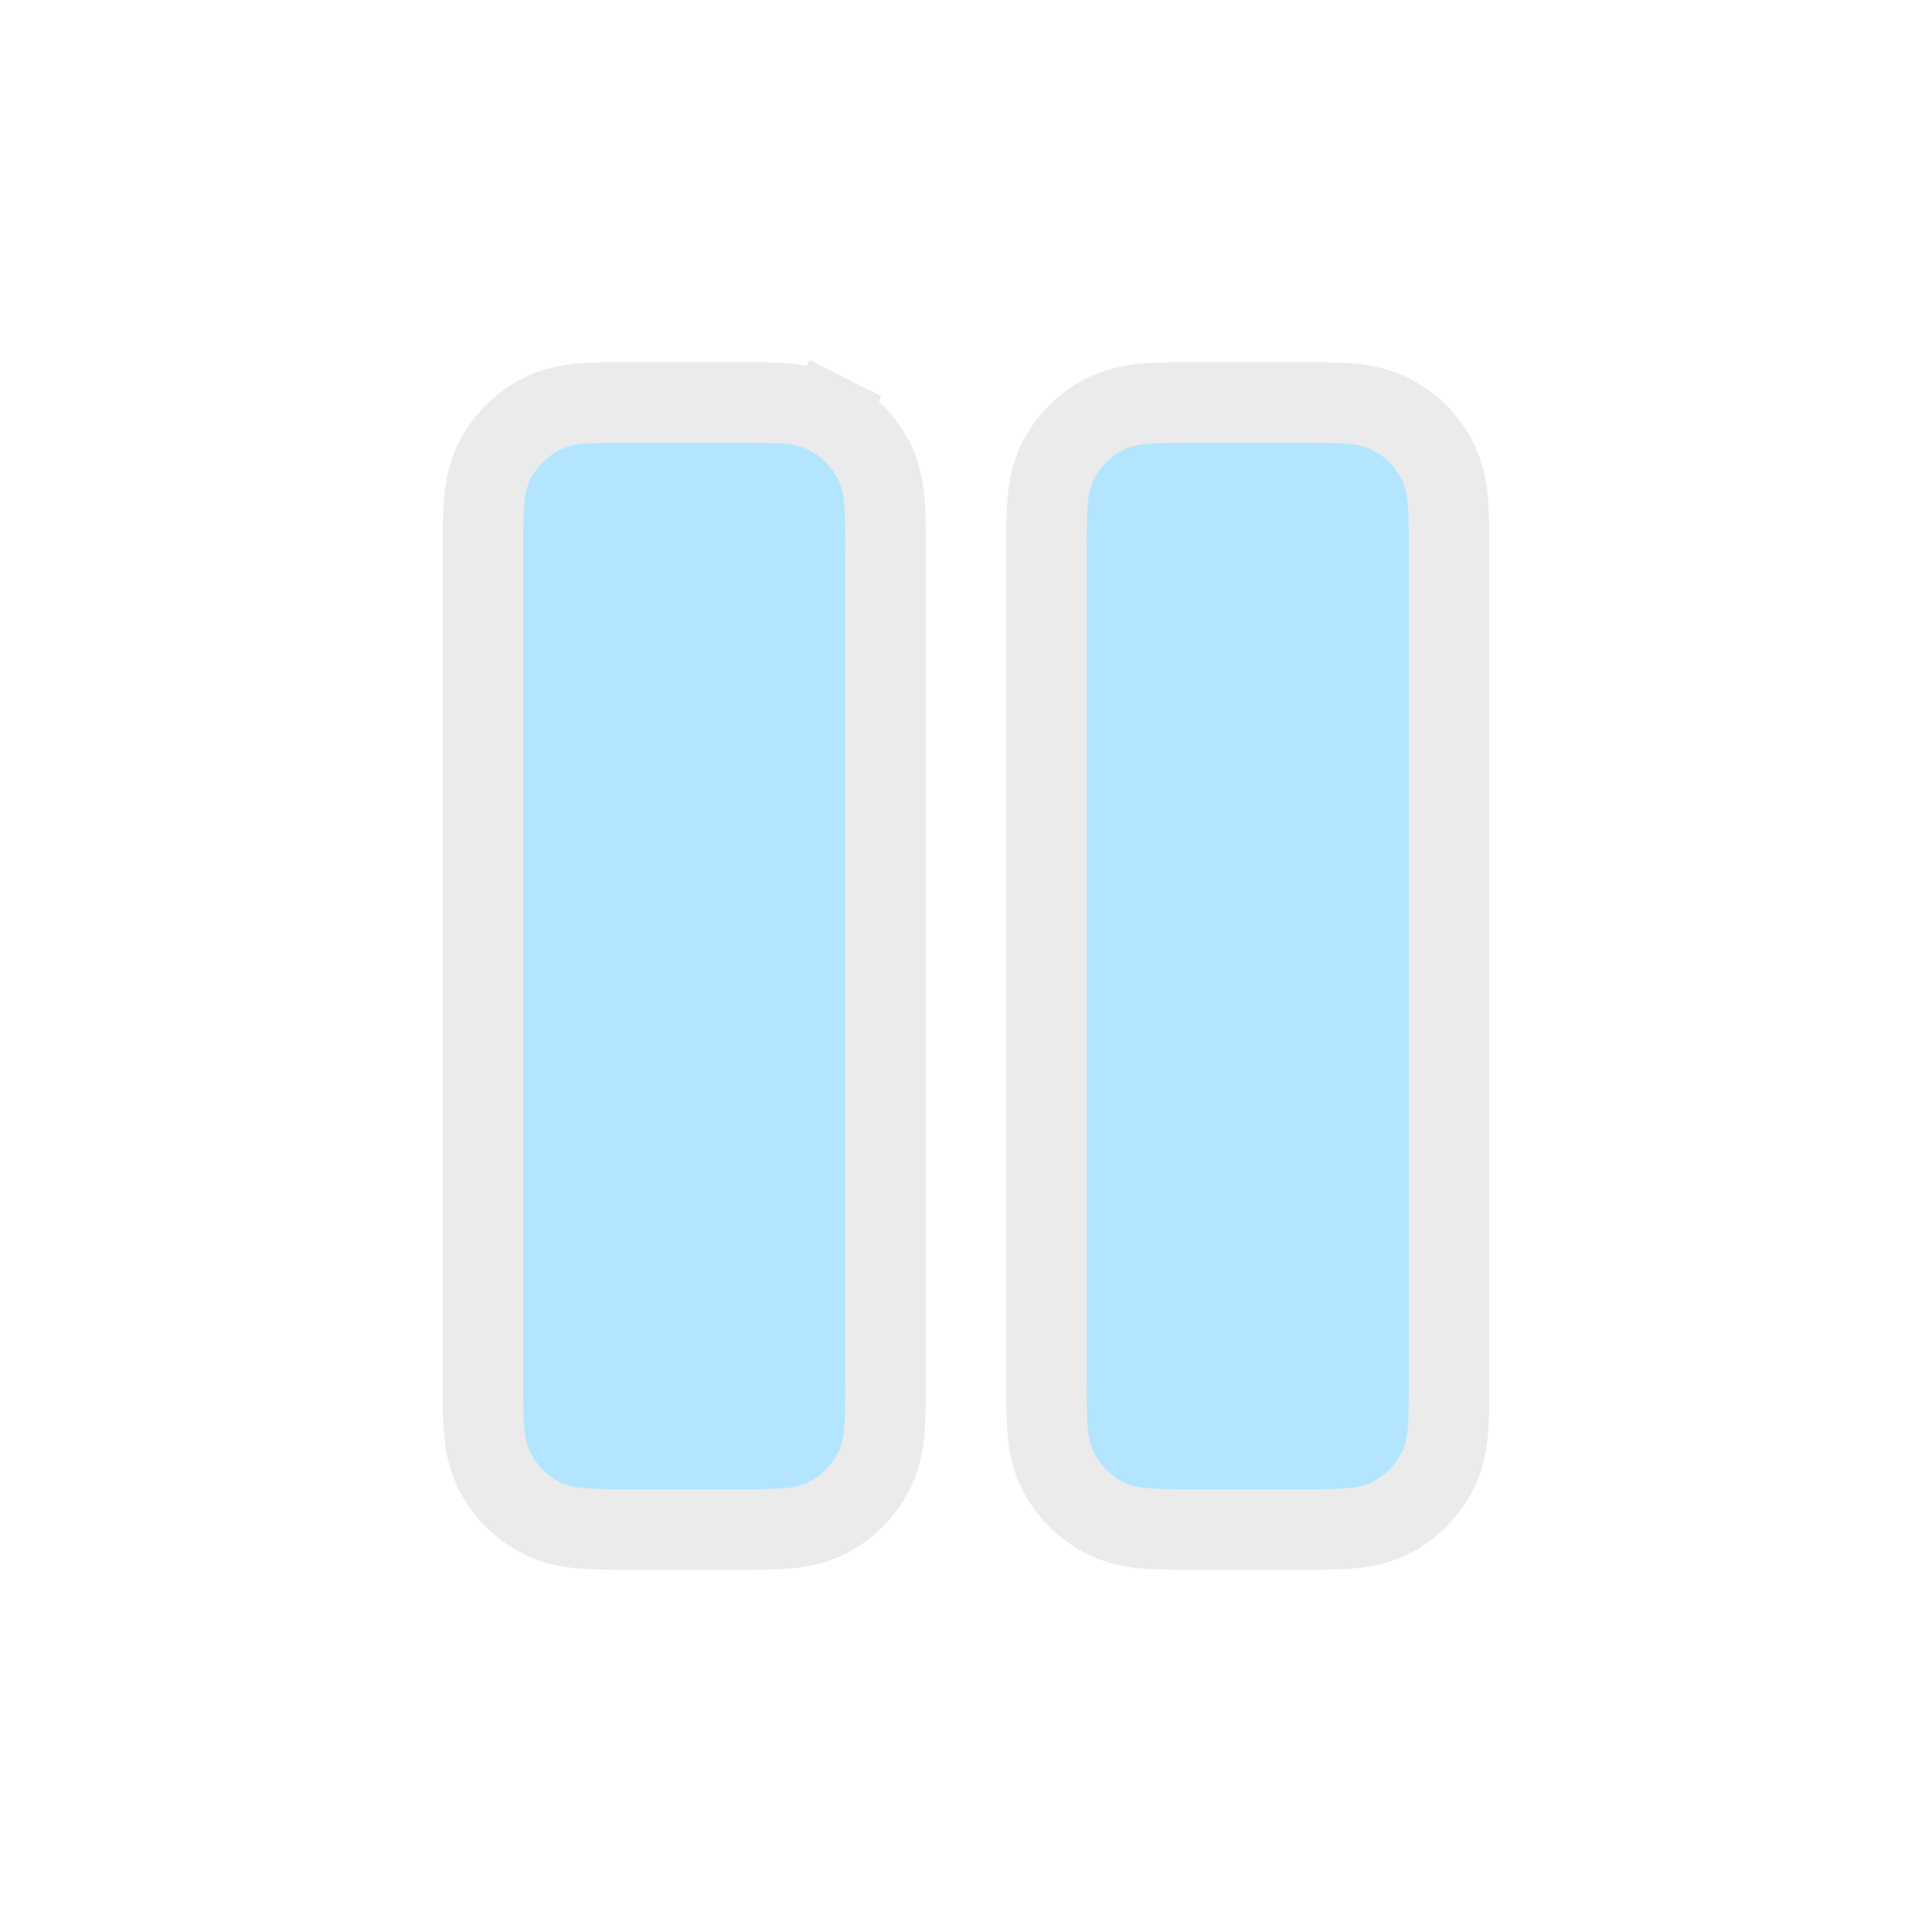 <svg width="24" height="24" viewBox="0 0 24 24" fill="none" xmlns="http://www.w3.org/2000/svg">
<g id="spaceicon-24/pause-large">
<g id="shape">
<path d="M6.5 6.82C6.5 6.358 6.5 6.127 6.59 5.95C6.669 5.795 6.795 5.669 6.95 5.59C7.127 5.5 7.358 5.5 7.82 5.5H9.18C9.642 5.5 9.873 5.5 10.05 5.59C10.205 5.669 10.331 5.795 10.41 5.95C10.5 6.127 10.5 6.358 10.5 6.82V17.18C10.5 17.642 10.5 17.873 10.41 18.049C10.331 18.205 10.205 18.331 10.05 18.41C9.873 18.5 9.642 18.5 9.18 18.5H7.82C7.358 18.5 7.127 18.5 6.95 18.41C6.795 18.331 6.669 18.205 6.59 18.049C6.5 17.873 6.5 17.642 6.5 17.18V6.82Z" fill="#B3E5FF"/>
<path d="M13.5 6.82C13.5 6.358 13.5 6.127 13.59 5.95C13.669 5.795 13.795 5.669 13.95 5.59C14.127 5.5 14.358 5.5 14.82 5.5H16.18C16.642 5.5 16.873 5.5 17.049 5.59C17.205 5.669 17.331 5.795 17.41 5.95C17.5 6.127 17.5 6.358 17.5 6.82V17.18C17.5 17.642 17.5 17.873 17.41 18.049C17.331 18.205 17.205 18.331 17.049 18.41C16.873 18.5 16.642 18.5 16.18 18.5H14.82C14.358 18.5 14.127 18.5 13.95 18.41C13.795 18.331 13.669 18.205 13.59 18.049C13.5 17.873 13.5 17.642 13.5 17.18V6.82Z" fill="#B3E5FF"/>
<path d="M10.277 5.144L10.05 5.59L10.277 5.144C10.106 5.058 9.931 5.027 9.763 5.013C9.604 5 9.414 5 9.198 5L9.18 5H7.82C7.814 5 7.808 5 7.802 5C7.586 5 7.396 5 7.237 5.013C7.069 5.027 6.894 5.058 6.723 5.144C6.474 5.271 6.271 5.474 6.144 5.723C6.058 5.894 6.027 6.069 6.013 6.237C6 6.396 6 6.586 6 6.802C6 6.808 6 6.814 6 6.82V17.18L6 17.198C6 17.414 6 17.604 6.013 17.763C6.027 17.931 6.058 18.106 6.144 18.276C6.271 18.526 6.474 18.729 6.723 18.856C6.894 18.942 7.069 18.973 7.237 18.987C7.396 19 7.586 19 7.802 19H7.82H9.18H9.198C9.414 19 9.604 19 9.763 18.987C9.931 18.973 10.106 18.942 10.277 18.856C10.526 18.729 10.729 18.526 10.856 18.276C10.942 18.106 10.973 17.931 10.987 17.763C11 17.604 11 17.414 11 17.198L11 17.18V6.82L11 6.802C11 6.586 11 6.396 10.987 6.237C10.973 6.069 10.942 5.894 10.856 5.723C10.729 5.474 10.526 5.271 10.277 5.144ZM13.144 5.723C13.058 5.894 13.027 6.069 13.013 6.237C13 6.396 13 6.586 13 6.802L13 6.82V17.18L13 17.198C13 17.414 13 17.604 13.013 17.763C13.027 17.931 13.058 18.106 13.144 18.276C13.271 18.526 13.474 18.729 13.723 18.856C13.894 18.942 14.069 18.973 14.237 18.987C14.396 19 14.586 19 14.802 19H14.82H16.18H16.198C16.414 19 16.604 19 16.763 18.987C16.931 18.973 17.106 18.942 17.276 18.856C17.526 18.729 17.729 18.526 17.856 18.276C17.942 18.106 17.973 17.931 17.987 17.763C18 17.604 18 17.414 18 17.198V17.18V6.82V6.802C18 6.586 18 6.396 17.987 6.237C17.973 6.069 17.942 5.894 17.856 5.723C17.729 5.474 17.526 5.271 17.276 5.144C17.106 5.058 16.931 5.027 16.763 5.013C16.604 5 16.414 5 16.198 5L16.18 5H14.82L14.802 5C14.586 5 14.396 5 14.237 5.013C14.069 5.027 13.894 5.058 13.723 5.144C13.474 5.271 13.271 5.474 13.144 5.723Z" stroke="black" stroke-opacity="0.08"/>
</g>
</g>
</svg>

